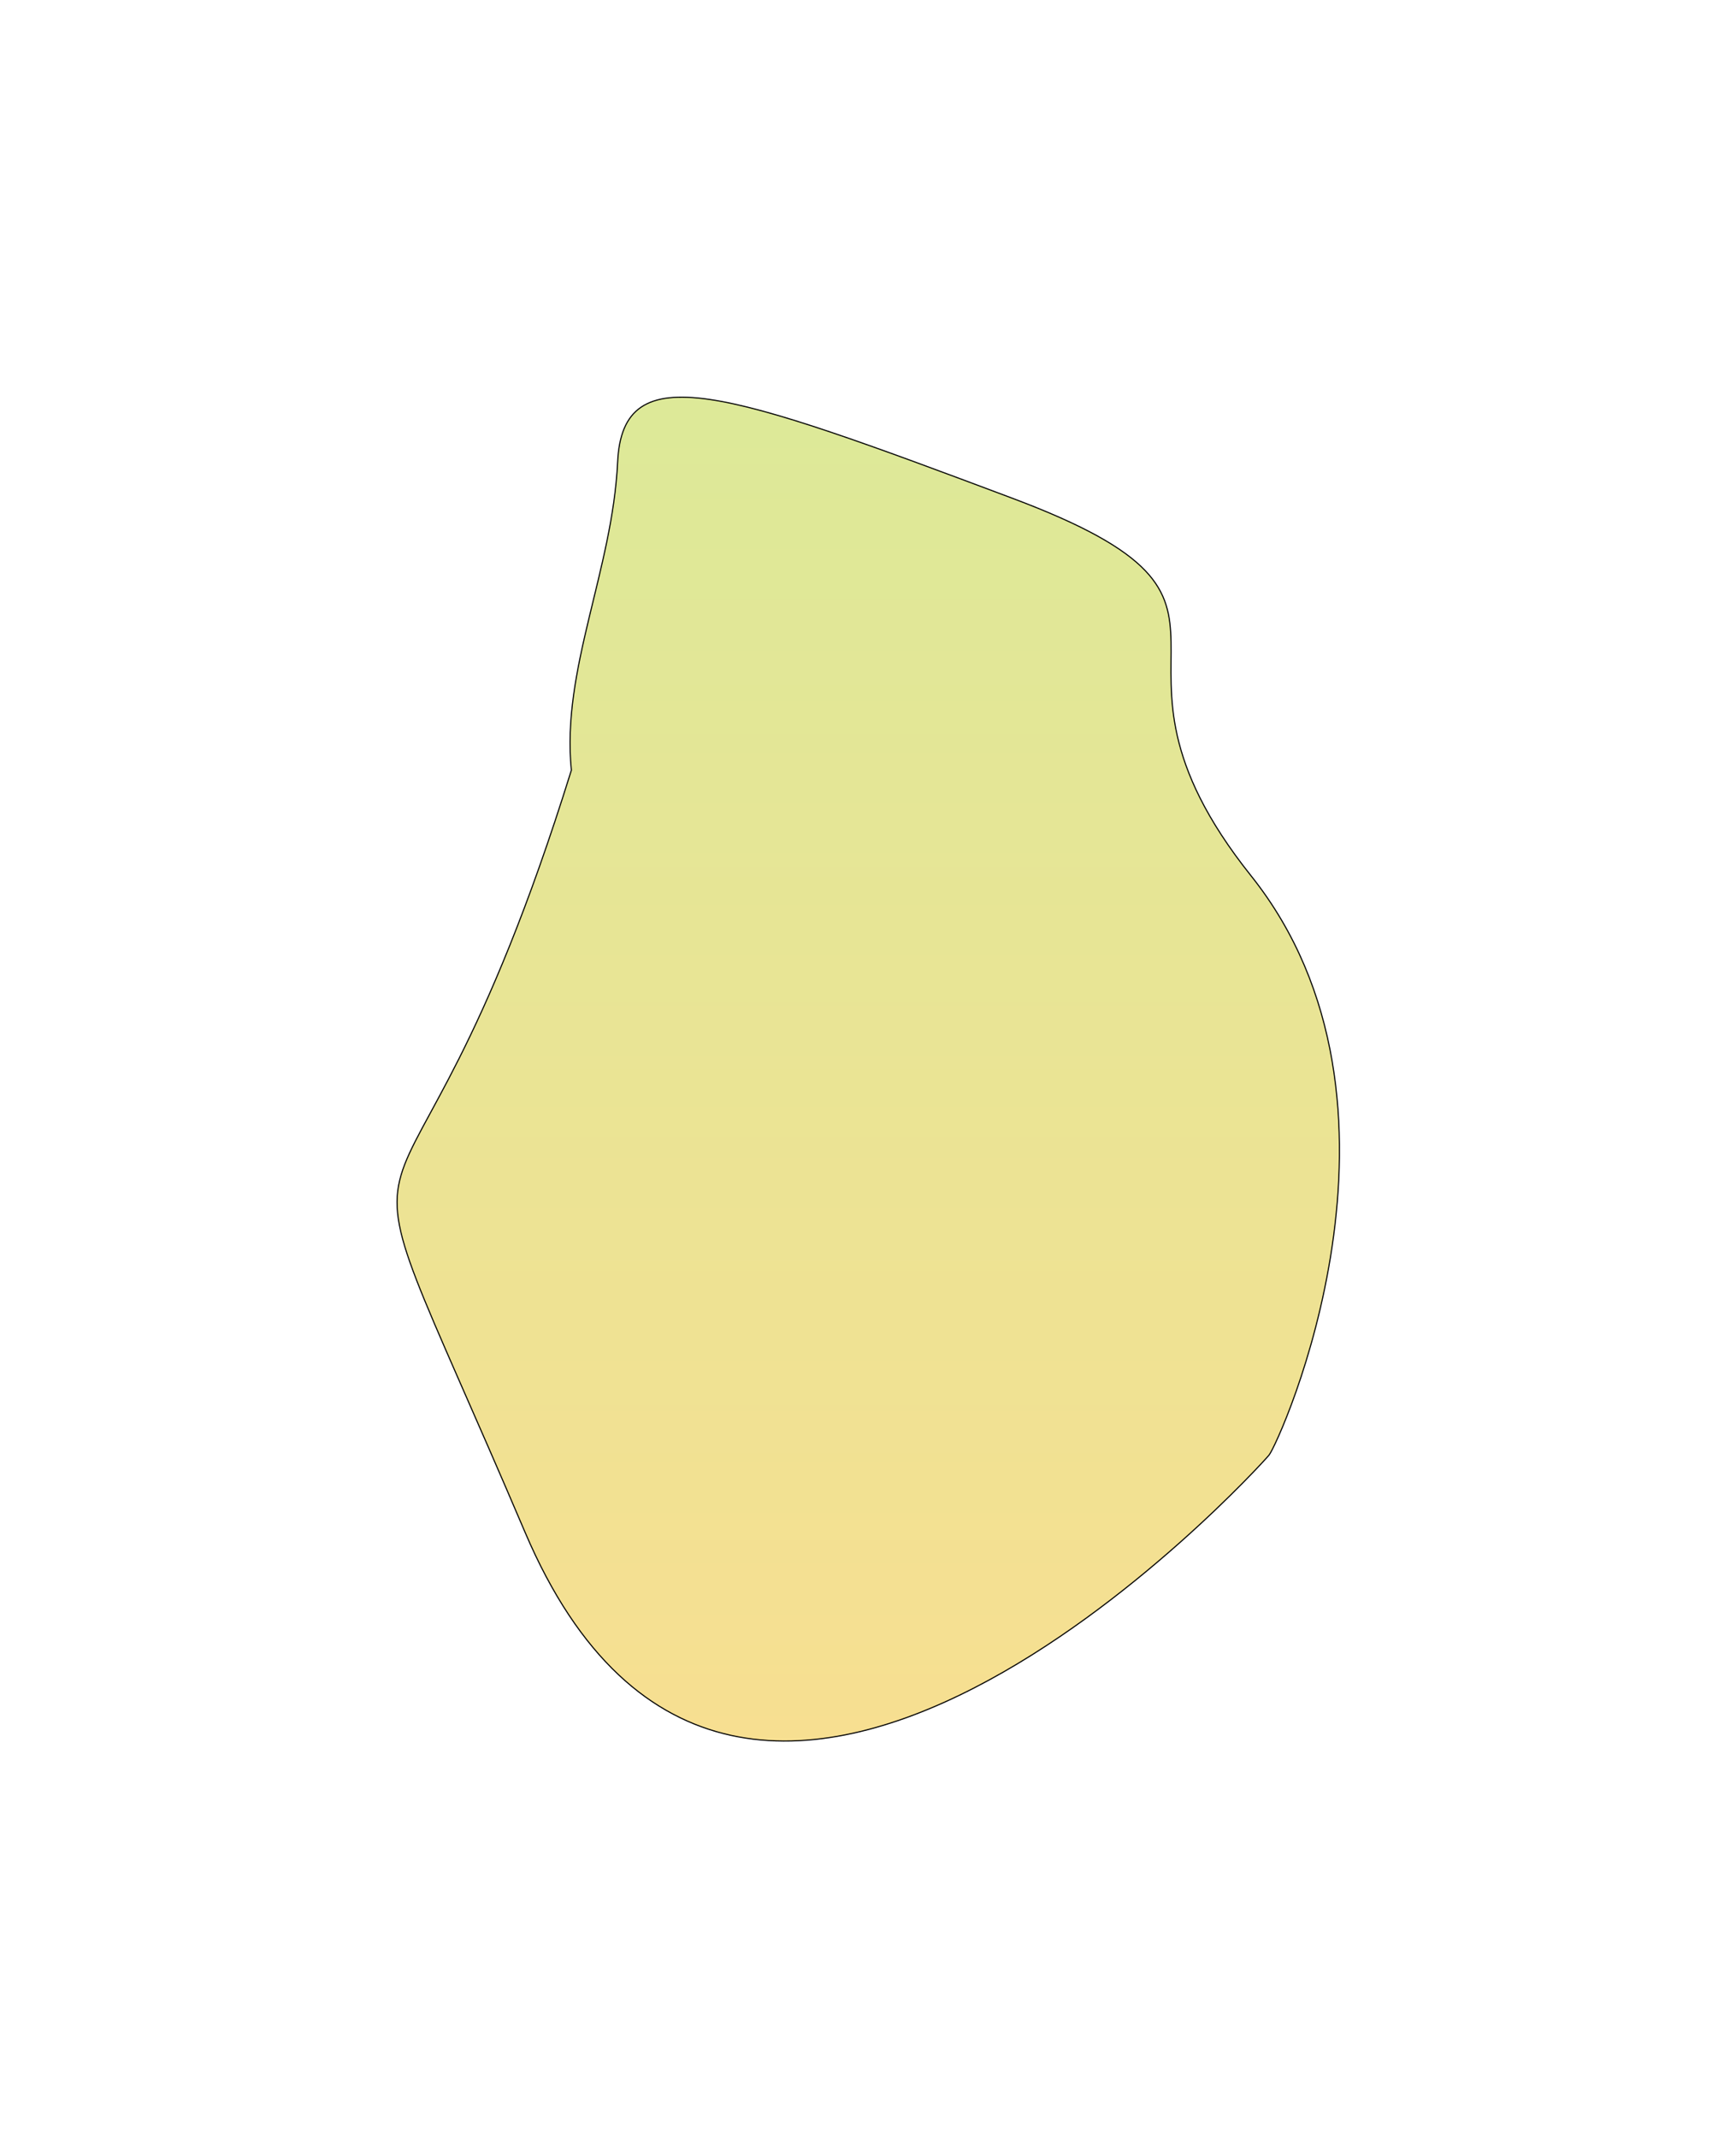 <svg width="1539" height="1895" viewBox="0 0 1539 1895" fill="none" xmlns="http://www.w3.org/2000/svg">
<g filter="url(#filter0_f_1563_41237)">
<path d="M465.525 1358.1C274.525 910.099 349.525 1187.1 506.525 682.599C497.525 593.946 543.025 505.099 547.525 409.599C552.025 314.099 643.025 346.099 897.524 441.599C1152.02 537.099 947.525 573.599 1109.02 776.099C1270.52 978.599 1134.02 1278.6 1125.02 1289.6C1116.02 1300.6 656.525 1806.1 465.525 1358.1Z" fill="url(#paint0_linear_1563_41237)" fill-opacity="0.5"/>
<path d="M465.525 1358.1C274.525 910.099 349.525 1187.1 506.525 682.599C497.525 593.946 543.025 505.099 547.525 409.599C552.025 314.099 643.025 346.099 897.524 441.599C1152.02 537.099 947.525 573.599 1109.02 776.099C1270.52 978.599 1134.02 1278.6 1125.02 1289.6C1116.02 1300.6 656.525 1806.1 465.525 1358.1Z" stroke="black"/>
</g>
<defs>
<filter id="filter0_f_1563_41237" x="0.5" y="0.5" width="1538.46" height="1894.01" filterUnits="userSpaceOnUse" color-interpolation-filters="sRGB">
<feFlood flood-opacity="0" result="BackgroundImageFix"/>
<feBlend mode="normal" in="SourceGraphic" in2="BackgroundImageFix" result="shape"/>
<feGaussianBlur stdDeviation="175.5" result="effect1_foregroundBlur_1563_41237"/>
</filter>
<linearGradient id="paint0_linear_1563_41237" x1="769.728" y1="352" x2="769.728" y2="1543.01" gradientUnits="userSpaceOnUse">
<stop stop-color="#BBD432"/>
<stop offset="1" stop-color="#F0C024"/>
</linearGradient>
</defs>
</svg>
